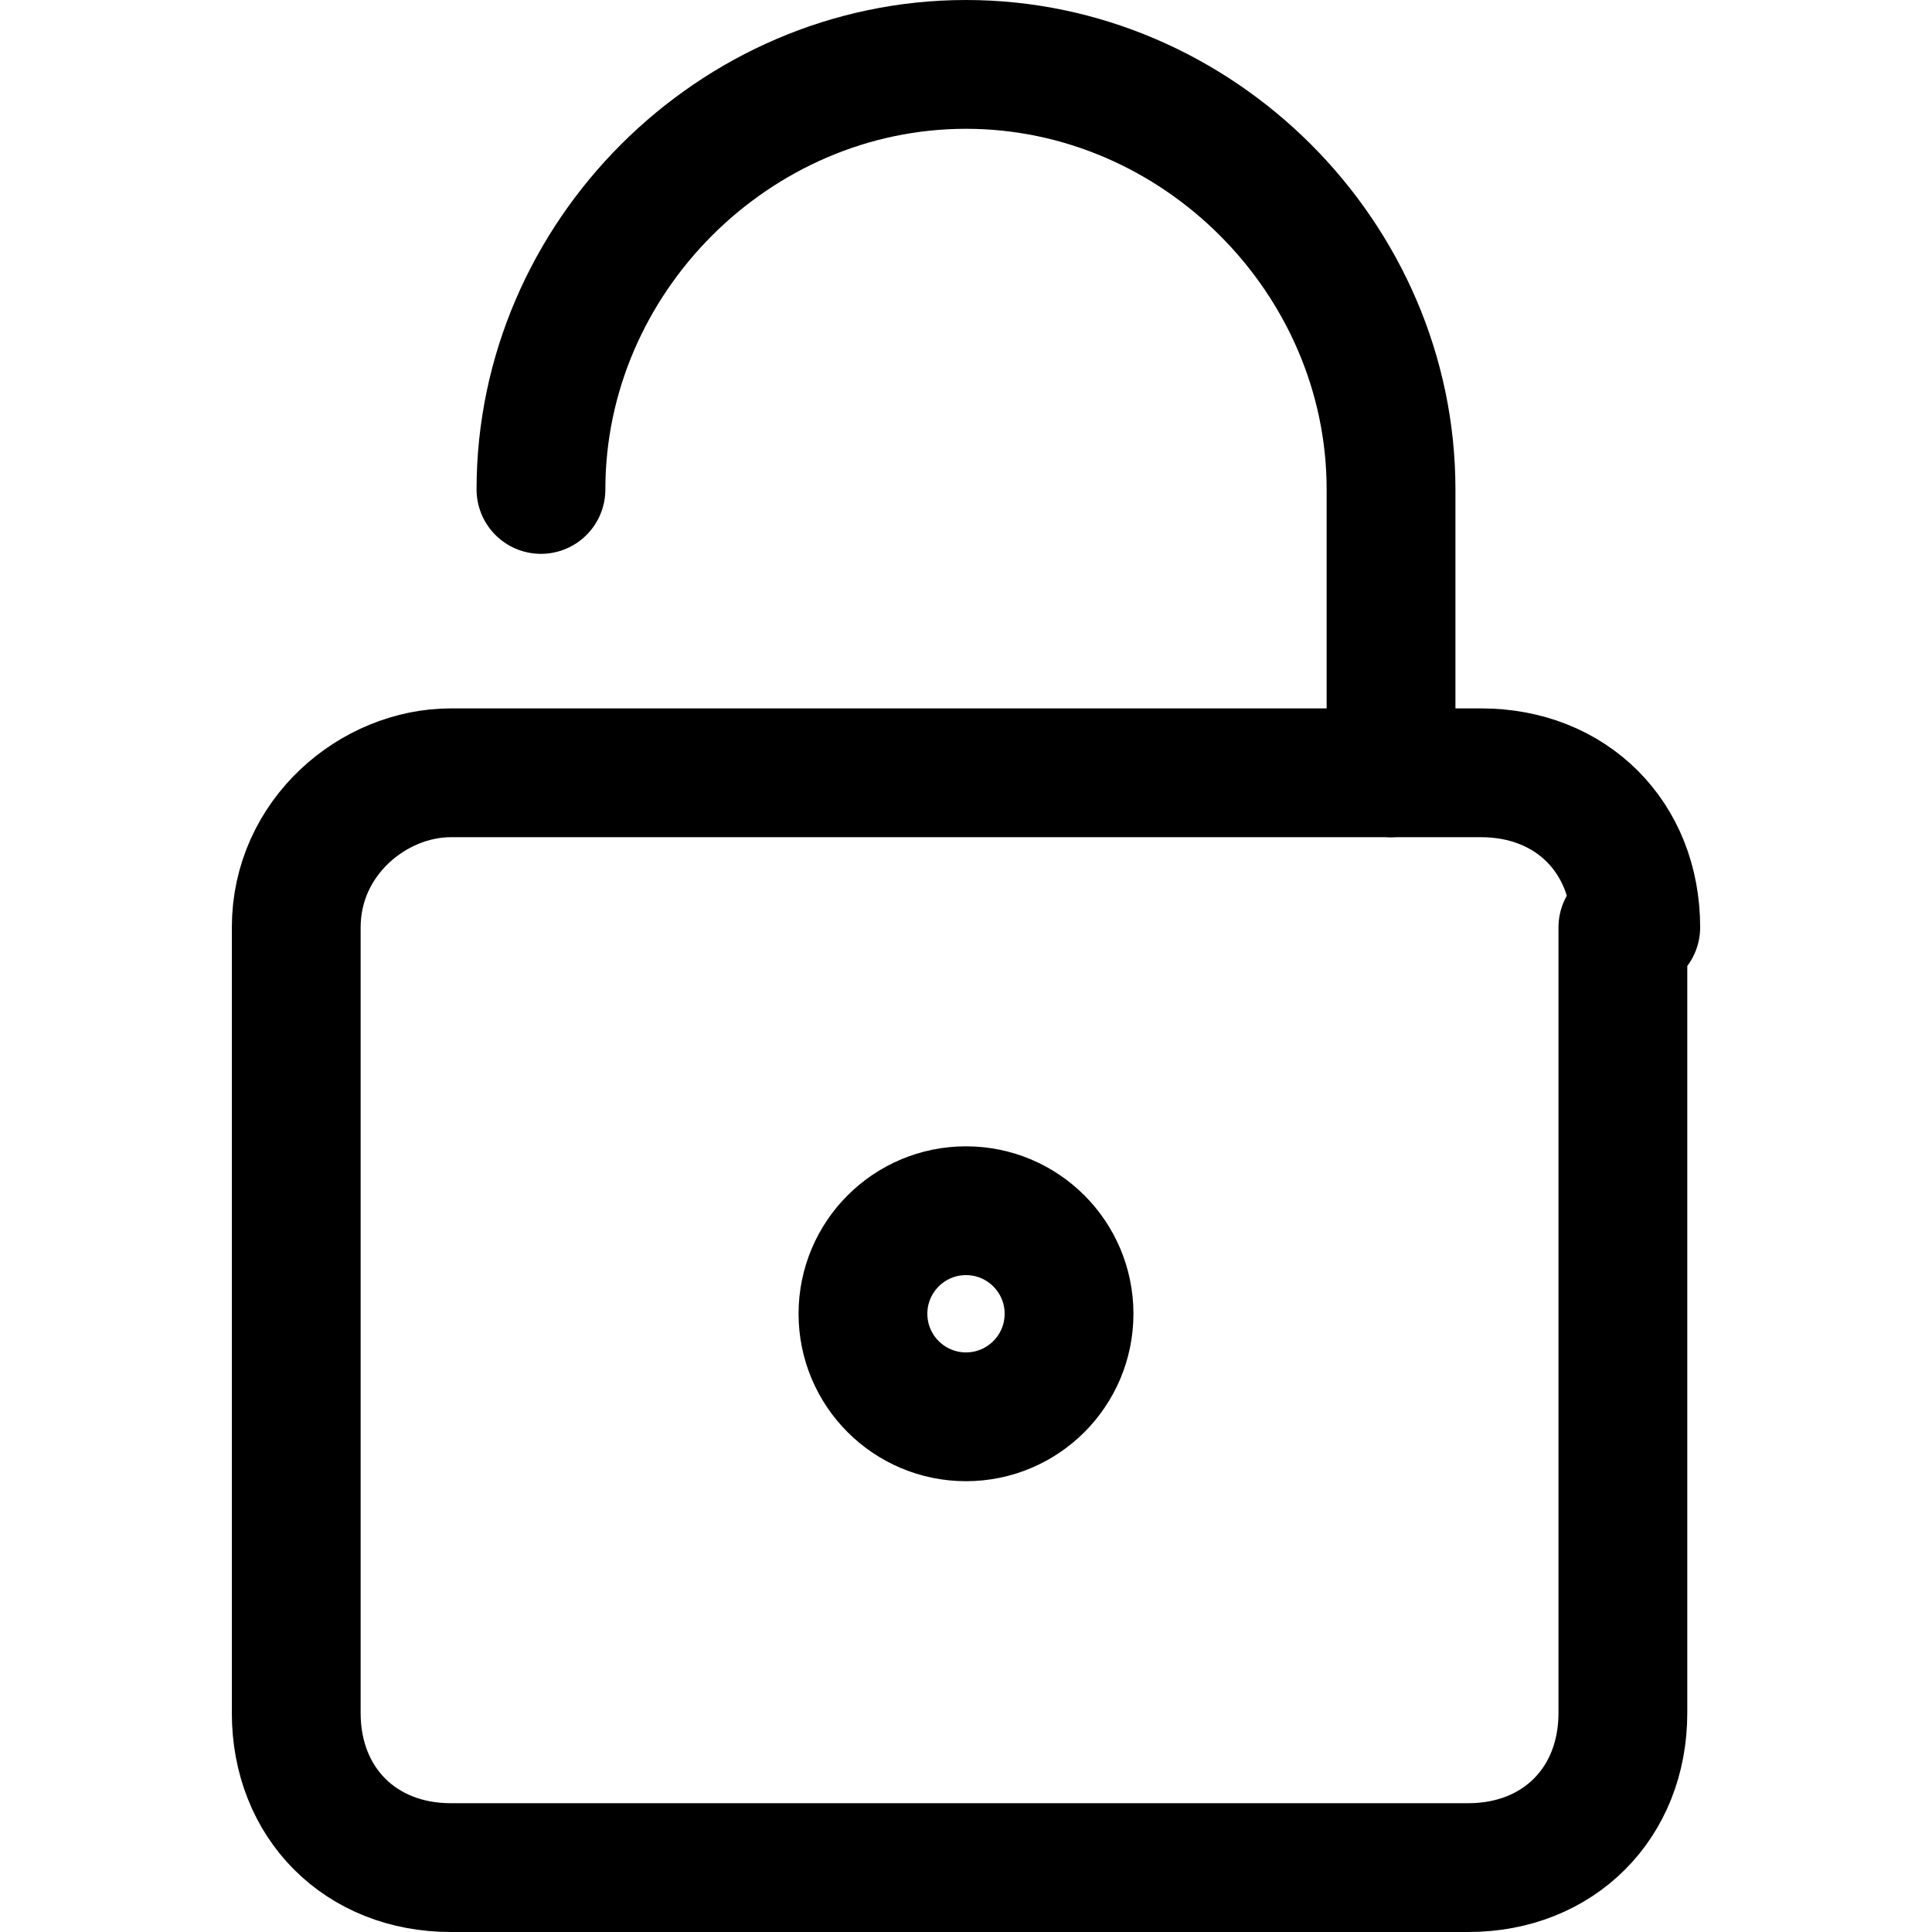 <?xml version="1.0" encoding="utf-8"?>
<!-- Generator: Adobe Illustrator 24.0.0, SVG Export Plug-In . SVG Version: 6.00 Build 0)  -->
<svg version="1.1" id="Laag_1" xmlns="http://www.w3.org/2000/svg" xmlns:xlink="http://www.w3.org/1999/xlink" x="0px" y="0px"
	 viewBox="0 0 15 15" style="enable-background:new 0 0 15 15;" xml:space="preserve">
<style type="text/css">
	.st0{fill:none;stroke:#000000;stroke-width:1;stroke-linecap:round;stroke-linejoin:round;}
</style>
<g>
	<path class="st0" d="M4.2,3.8c0-1.8,1.5-3.3,3.3-3.3s3.3,1.5,3.3,3.3V6"/>
	<path class="st0" d="M12.7,7.2c0-0.7-0.5-1.2-1.2-1.2H3.5C2.9,6,2.3,6.5,2.3,7.2v6.1c0,0.7,0.5,1.2,1.2,1.2h7.9
		c0.7,0,1.2-0.5,1.2-1.2V7.2z"/>
	<circle class="st0" cx="7.5" cy="10.2" r="0.8"/>
</g>
</svg>

